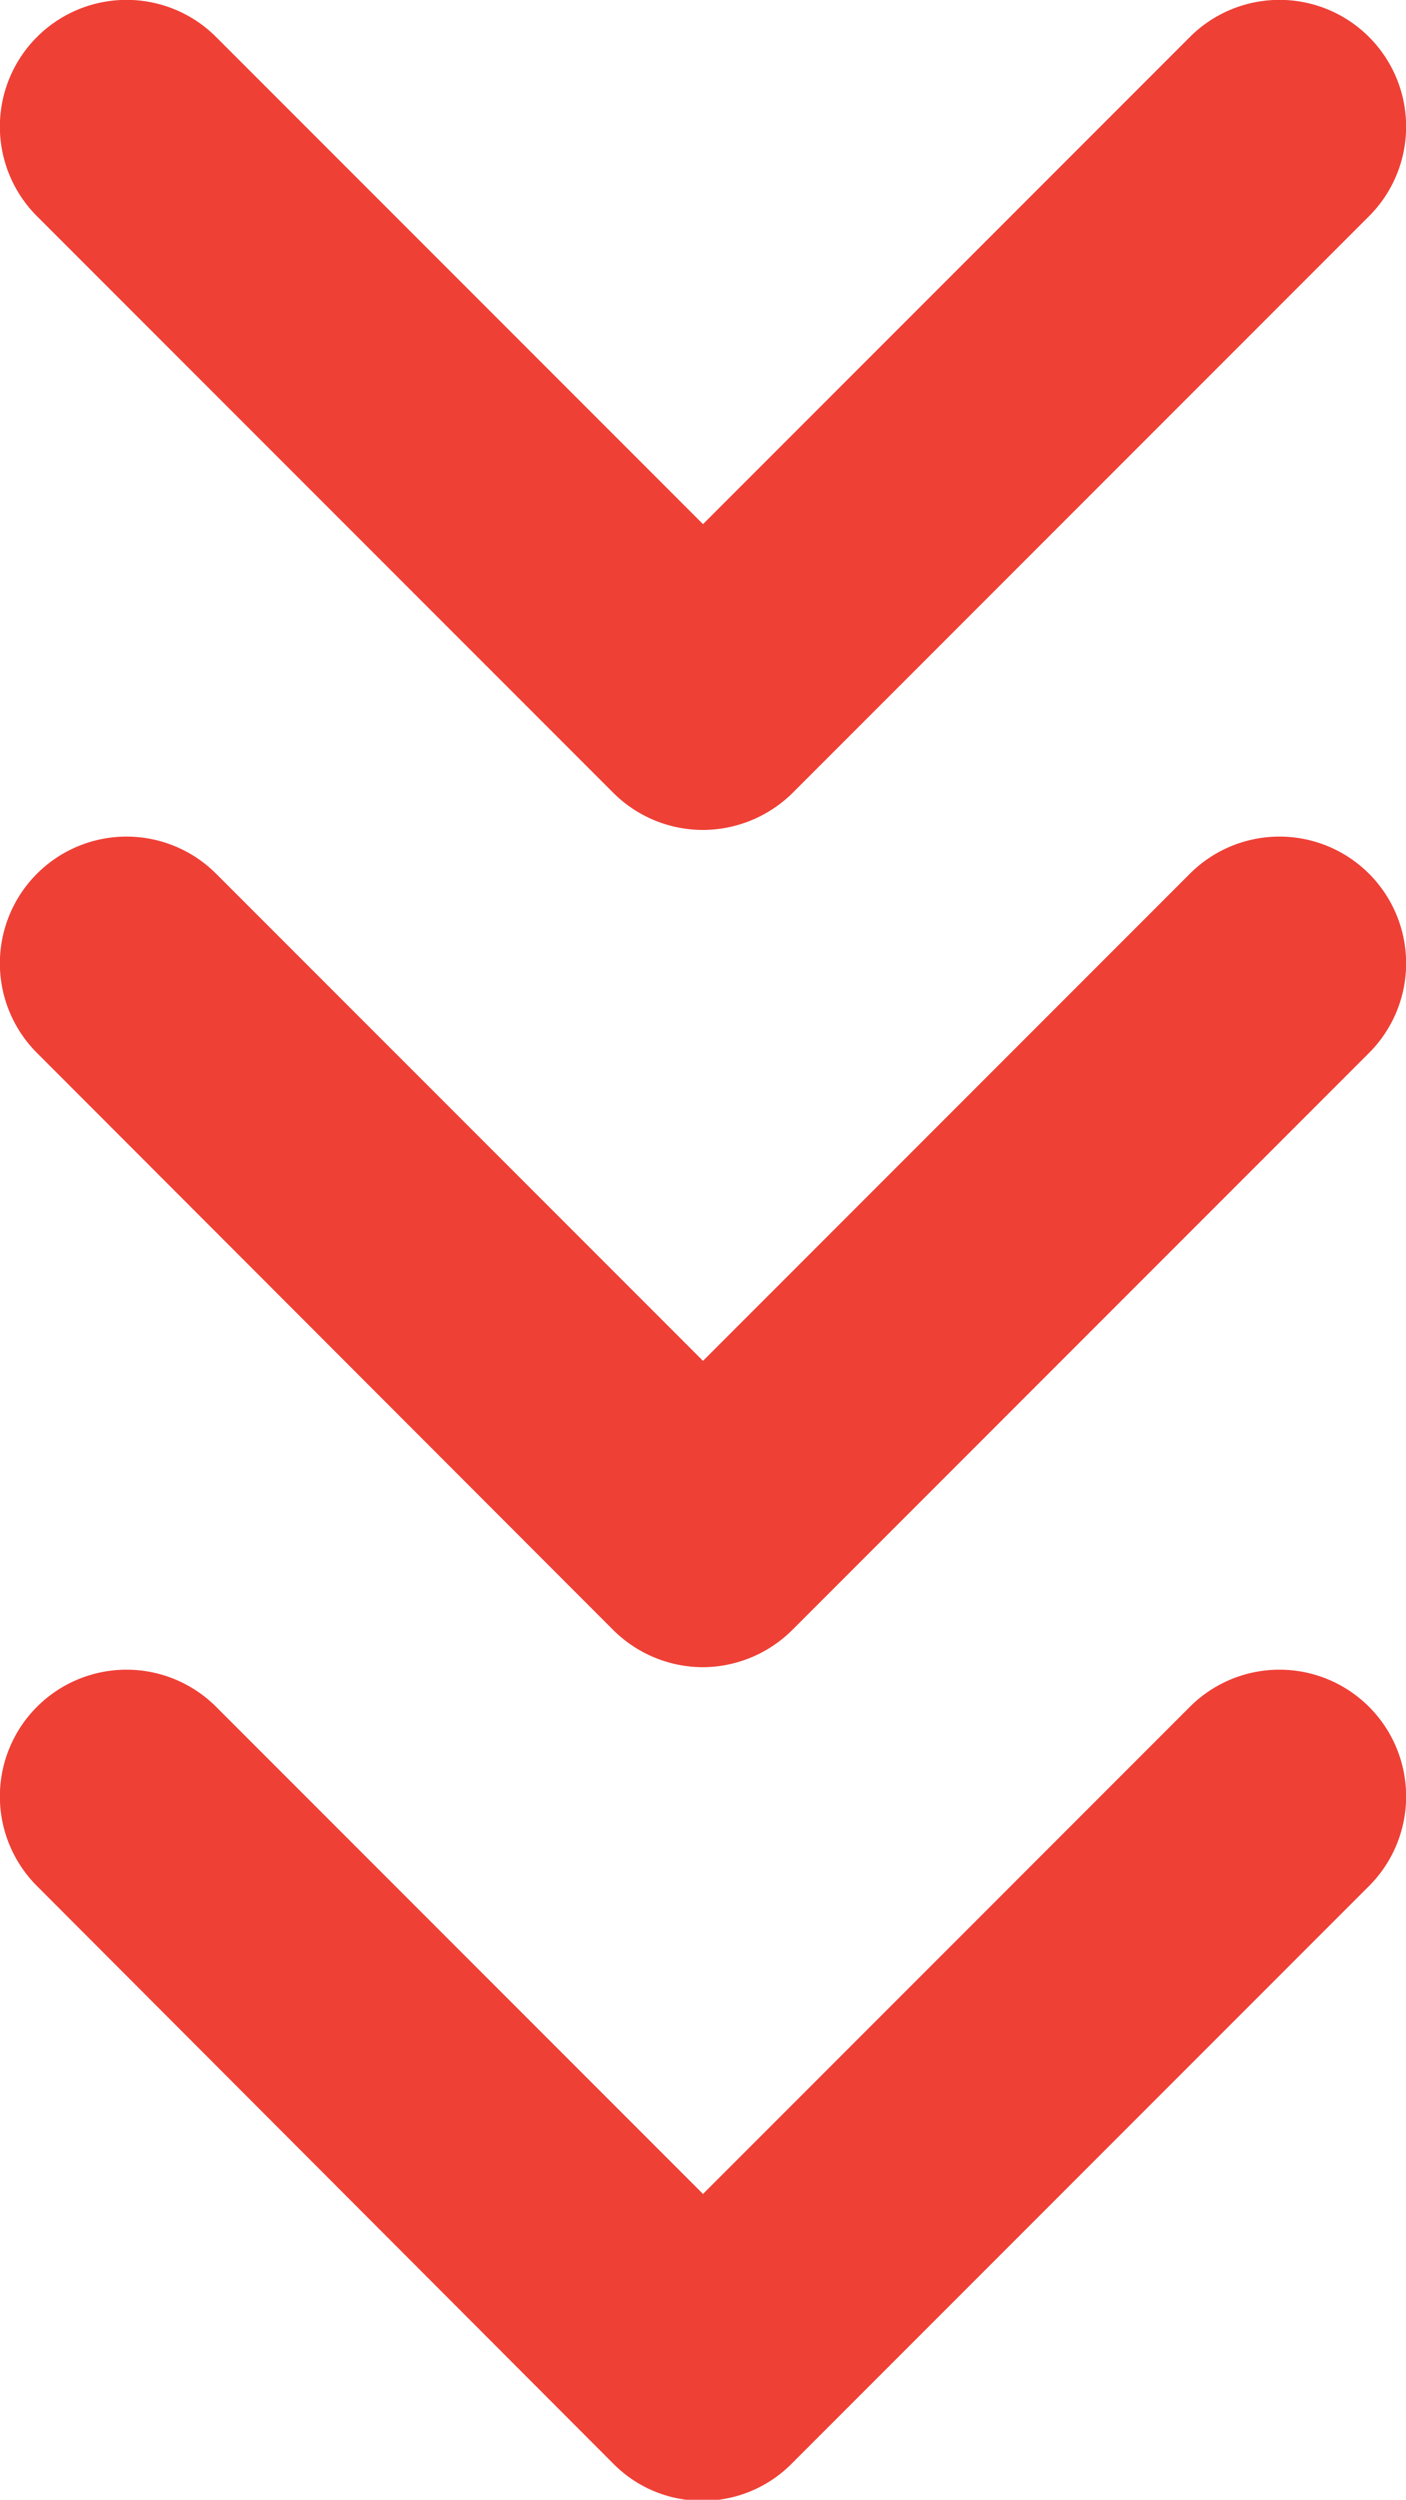 
<svg xmlns="http://www.w3.org/2000/svg" viewBox="0 0 27 47.98">
    <defs>
        <style>
            path {
                animation: arrow 1.5s infinite;
                -webkit-animation: arrow 1.5s infinite; 
                fill:#ef4036;
            }
            .cls-1 { 
                animation-delay: 0s;
            }
            .cls-2 { 
                animation-delay: .5s;
            }
            .cls-3 { 
                animation-delay: 1s;
            }
            @keyframes arrow {
                0% {opacity:0}
                100% {opacity:1}
            }
        </style>
    </defs>
    <path class="cls-1" d="M13.5,15.93a2.44,2.44,0,0,1-1.72-.71L.71,4.15A2.43,2.43,0,0,1,4.15.71l9.35,9.35L22.85.71a2.43,2.43,0,1,1,3.44,3.44L15.22,15.22A2.46,2.46,0,0,1,13.5,15.93Z"/>
    <path class="cls-2" d="M13.5,32a2.45,2.45,0,0,1-1.72-.71L.71,20.21a2.43,2.43,0,0,1,3.44-3.44l9.35,9.35,9.35-9.35a2.43,2.43,0,0,1,3.44,3.44L15.22,31.28A2.45,2.45,0,0,1,13.5,32Z"/>
    <path class="cls-3" d="M13.5,48a2.4,2.4,0,0,1-1.72-.71L.71,36.2a2.43,2.43,0,0,1,3.44-3.44l9.35,9.35,9.35-9.35a2.43,2.43,0,0,1,3.44,3.44L15.22,47.27A2.41,2.41,0,0,1,13.5,48Z"/>
</svg>